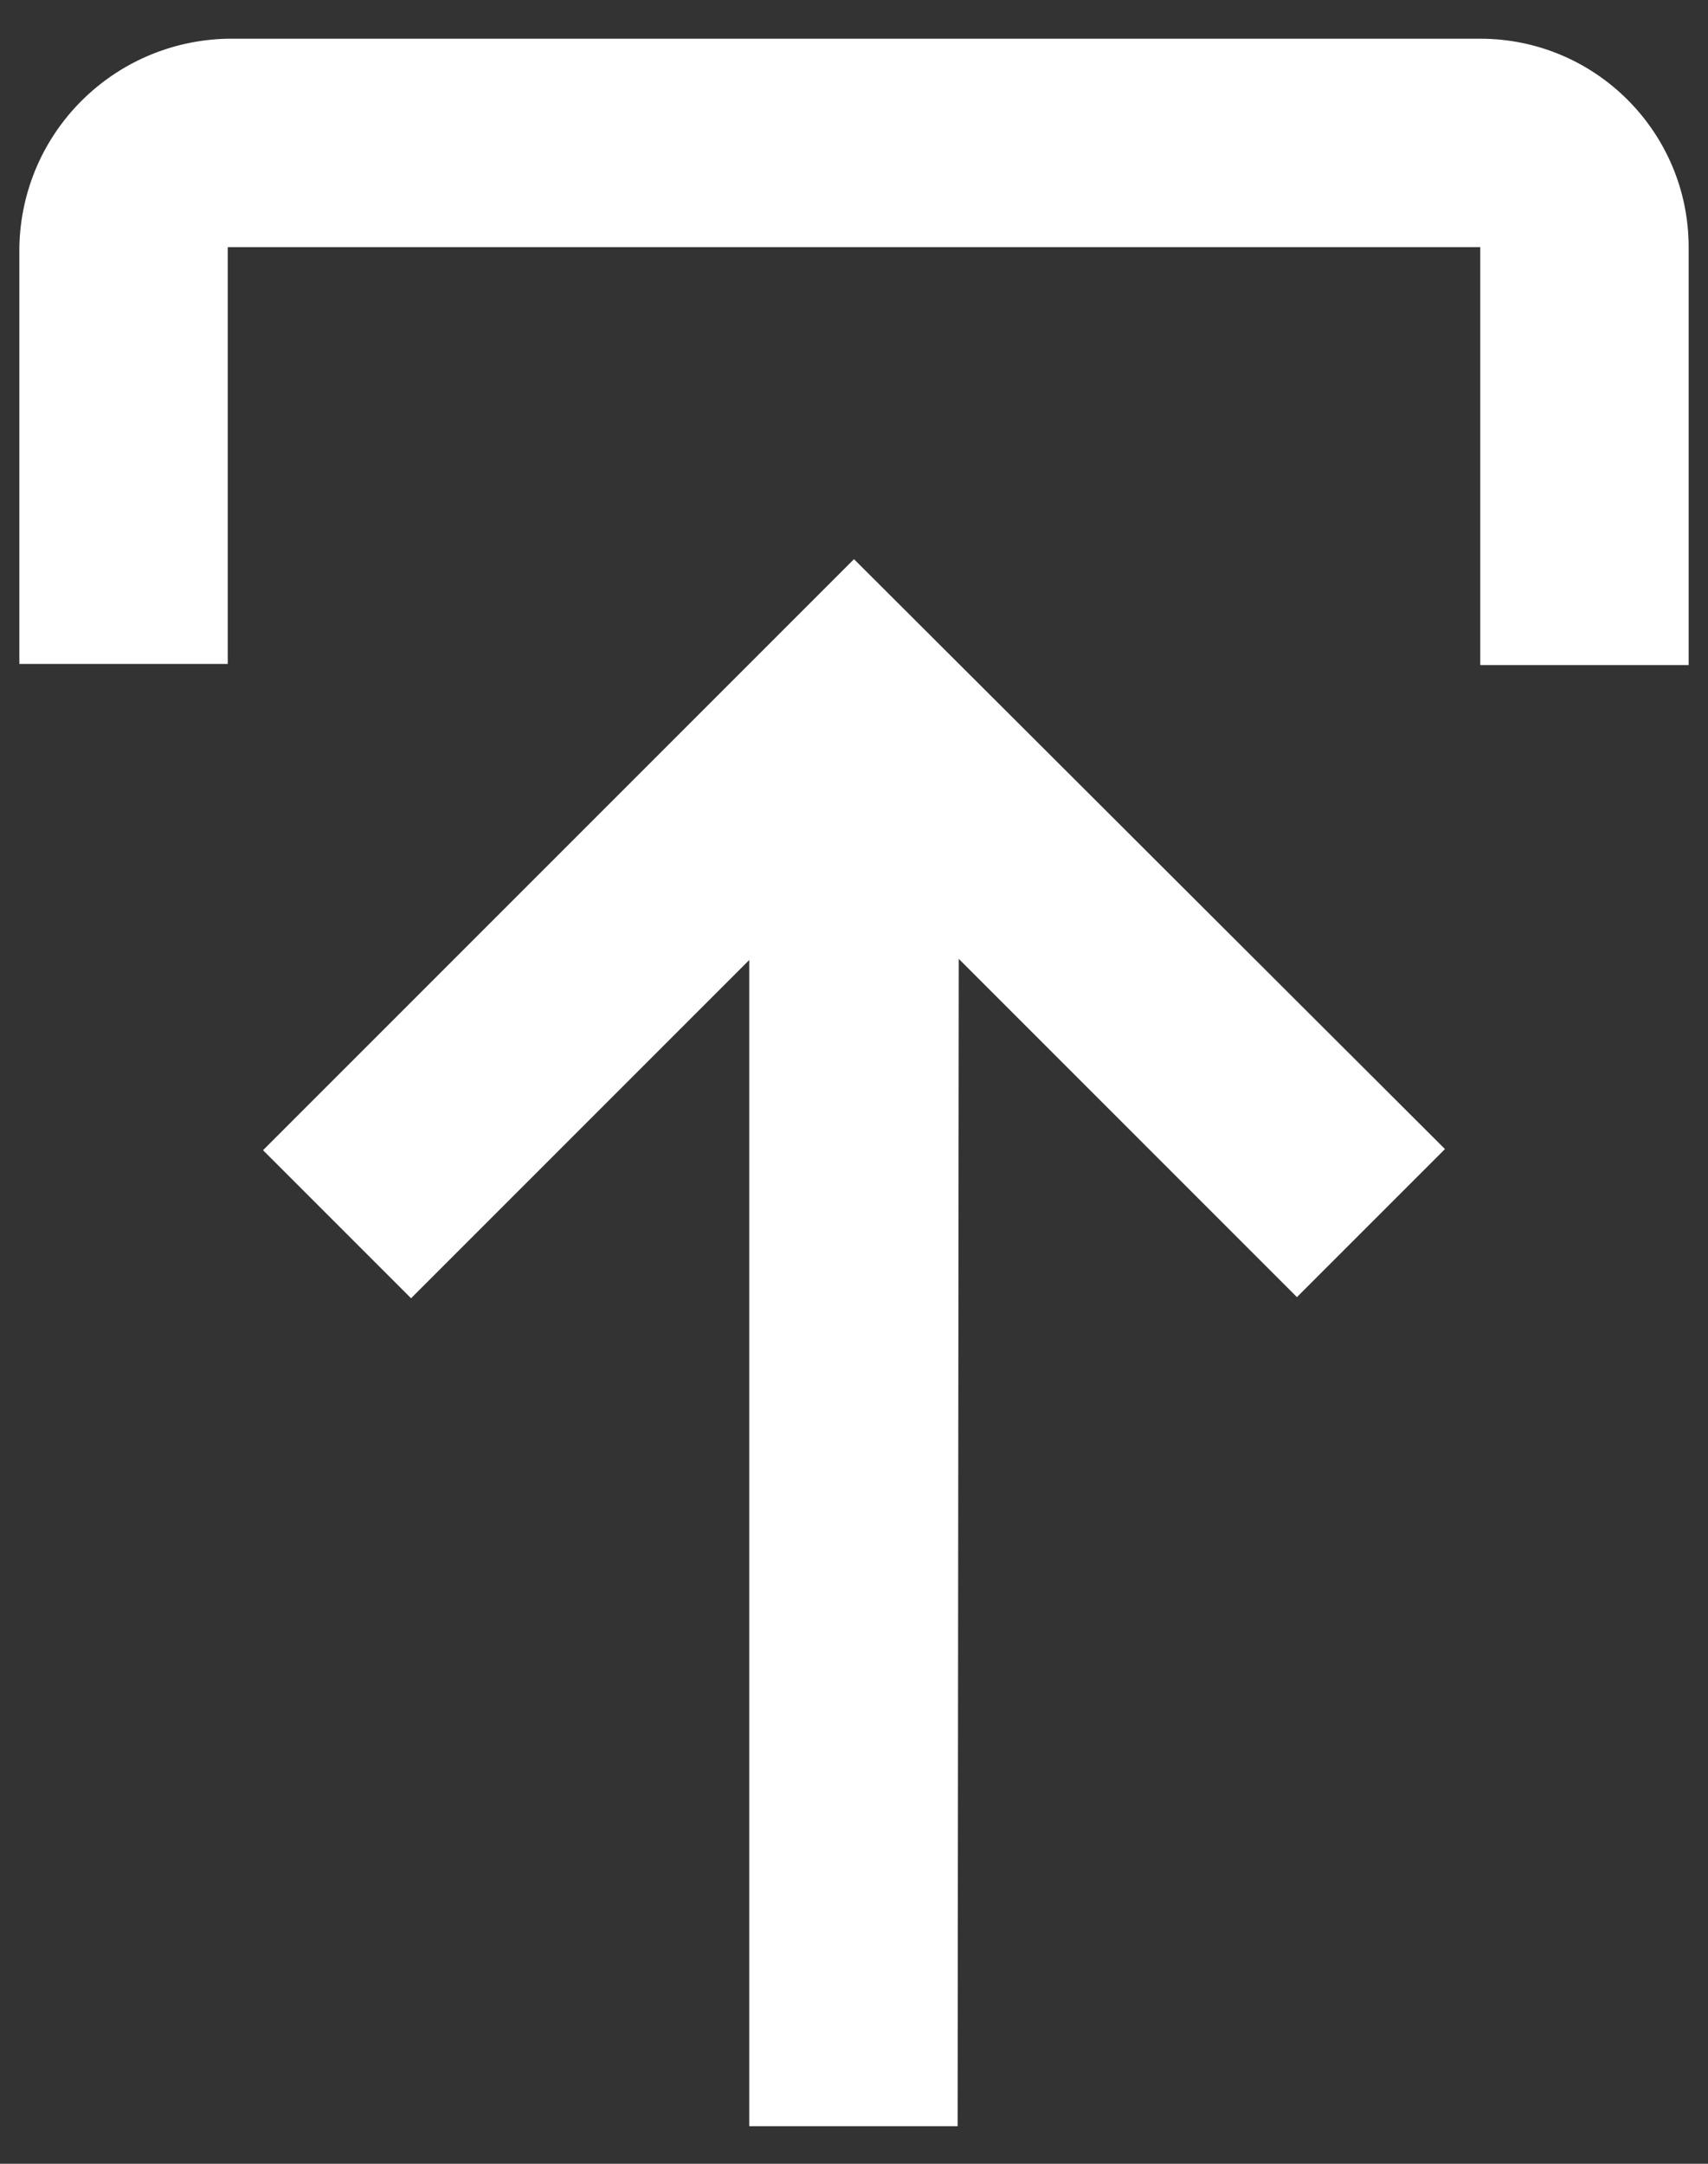 <?xml version="1.0" encoding="utf-8"?>
<!-- Generator: Adobe Illustrator 26.0.3, SVG Export Plug-In . SVG Version: 6.00 Build 0)  -->
<svg version="1.1" id="Layer_1" xmlns="http://www.w3.org/2000/svg" xmlns:xlink="http://www.w3.org/1999/xlink" x="0px" y="0px"
	 viewBox="0 0 15 19" style="enable-background:new 0 0 15 19;" xml:space="preserve">
<rect x="0" y="0" width="15" height="19" fill="#333333" stroke="none"/>
<style type="text/css">
	.st0{fill-rule:evenodd;clip-rule:evenodd;fill:#fff;}
</style>
<path id="import" class="st0" d="M8.42,8.42l2.97,2.97l1.3-1.3L7.5,4.91L2.31,10.1l1.3,1.3l2.97-2.97v10.24h1.83L8.42,8.42
	L8.42,8.42z M0.17,5.83H2V2.17h11v3.67h1.83V2.17c0-1.01-0.82-1.83-1.83-1.83H2C1,0.36,0.19,1.16,0.17,2.17V5.83z"/>
</svg>

